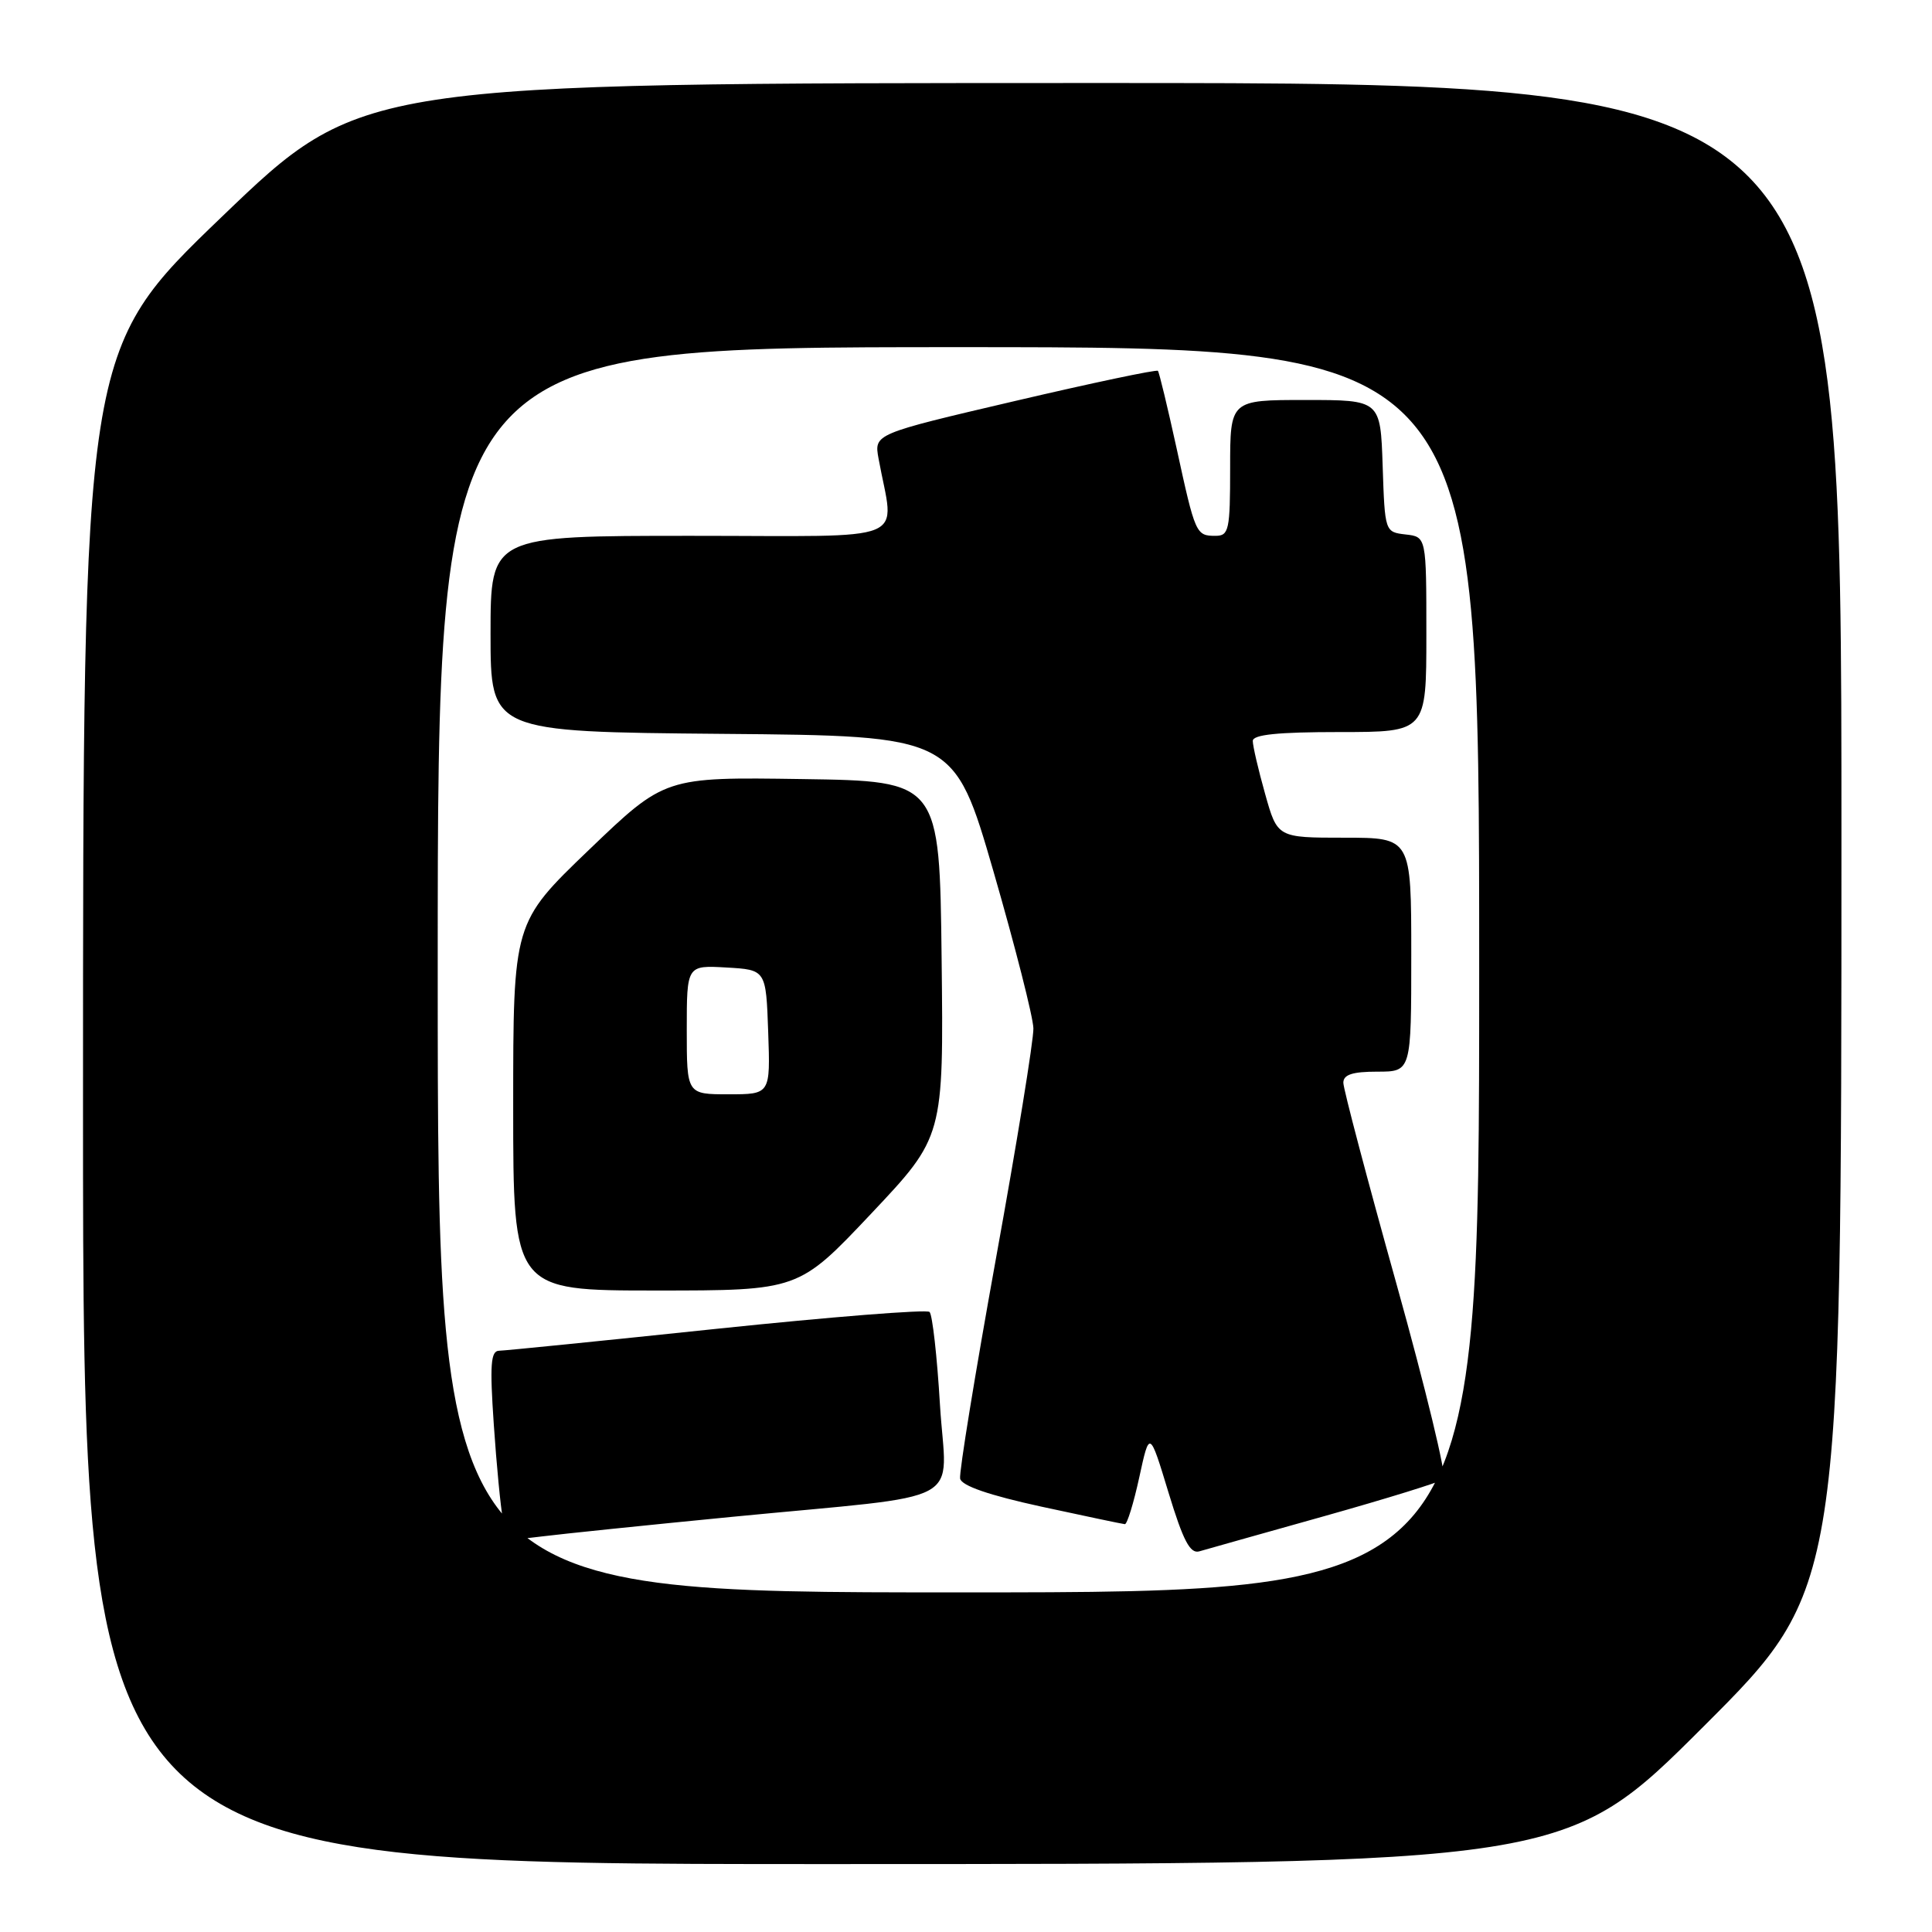 <?xml version="1.0" encoding="UTF-8" standalone="no"?>
<!DOCTYPE svg PUBLIC "-//W3C//DTD SVG 1.1//EN" "http://www.w3.org/Graphics/SVG/1.1/DTD/svg11.dtd" >
<svg xmlns="http://www.w3.org/2000/svg" xmlns:xlink="http://www.w3.org/1999/xlink" version="1.1" viewBox="0 0 256 256">
 <g >
 <path fill="currentColor"
d=" M 225.74 228.76 C 244.00 210.52 244.00 210.52 244.00 110.76 C 244.00 11.00 244.00 11.00 145.92 11.00 C 47.84 11.00 47.84 11.00 29.42 28.70 C 11.00 46.40 11.00 46.40 11.00 146.70 C 11.00 247.00 11.00 247.00 109.24 247.00 C 207.48 247.00 207.48 247.00 225.74 228.76 Z  M 58.00 128.50 C 58.00 46.00 58.00 46.00 127.00 46.00 C 196.00 46.00 196.00 46.00 196.00 128.50 C 196.00 211.00 196.00 211.00 127.00 211.00 C 58.00 211.00 58.00 211.00 58.00 128.50 Z  M 175.50 200.89 C 183.75 198.57 190.85 196.37 191.29 196.00 C 191.72 195.63 188.91 183.99 185.04 170.13 C 181.17 156.28 178.00 144.28 178.00 143.47 C 178.00 142.39 179.21 142.00 182.50 142.00 C 187.00 142.00 187.00 142.00 187.00 126.50 C 187.00 111.00 187.00 111.00 178.13 111.00 C 169.26 111.00 169.26 111.00 167.63 105.18 C 166.73 101.99 166.00 98.84 166.00 98.18 C 166.00 97.34 169.31 97.00 177.50 97.00 C 189.00 97.00 189.00 97.00 189.00 84.07 C 189.00 71.13 189.00 71.13 186.25 70.82 C 183.51 70.50 183.50 70.47 183.21 61.75 C 182.92 53.00 182.92 53.00 172.96 53.00 C 163.00 53.00 163.00 53.00 163.00 62.00 C 163.00 70.24 162.84 71.00 161.06 71.00 C 158.47 71.00 158.38 70.78 155.90 59.38 C 154.71 53.95 153.60 49.34 153.43 49.14 C 153.26 48.94 144.72 50.74 134.47 53.14 C 115.82 57.50 115.82 57.50 116.41 60.75 C 118.49 72.19 121.36 71.00 91.63 71.00 C 65.00 71.00 65.00 71.00 65.00 83.99 C 65.00 96.97 65.00 96.97 95.72 97.24 C 126.43 97.50 126.43 97.50 131.65 115.50 C 134.51 125.40 136.89 134.74 136.93 136.26 C 136.97 137.77 134.74 151.49 131.97 166.75 C 129.21 182.00 127.07 195.13 127.22 195.92 C 127.41 196.87 131.03 198.12 138.00 199.64 C 143.78 200.89 148.75 201.94 149.05 201.96 C 149.35 201.98 150.21 199.19 150.96 195.75 C 152.32 189.50 152.32 189.50 154.83 197.76 C 156.78 204.17 157.70 205.92 158.92 205.56 C 159.79 205.31 167.25 203.20 175.50 200.89 Z  M 97.00 200.99 C 128.84 197.89 125.38 199.75 124.55 186.14 C 124.17 179.74 123.55 174.21 123.17 173.84 C 122.80 173.48 110.12 174.49 95.00 176.07 C 79.88 177.66 66.88 178.97 66.13 178.98 C 65.02 179.00 64.89 180.85 65.43 188.75 C 65.79 194.11 66.34 199.77 66.64 201.33 C 67.18 204.06 67.36 204.14 71.85 203.58 C 74.41 203.26 85.72 202.09 97.00 200.99 Z  M 115.43 160.82 C 125.04 150.63 125.04 150.63 124.77 127.07 C 124.50 103.50 124.50 103.50 106.30 103.23 C 88.10 102.96 88.10 102.96 78.05 112.60 C 68.00 122.25 68.00 122.25 68.00 146.62 C 68.00 171.00 68.00 171.00 86.91 171.00 C 105.82 171.00 105.82 171.00 115.43 160.82 Z  M 91.00 136.45 C 91.00 127.90 91.00 127.90 96.25 128.20 C 101.50 128.50 101.50 128.50 101.79 136.75 C 102.08 145.00 102.08 145.00 96.54 145.00 C 91.00 145.00 91.00 145.00 91.00 136.45 Z "/>
</g>
</svg>